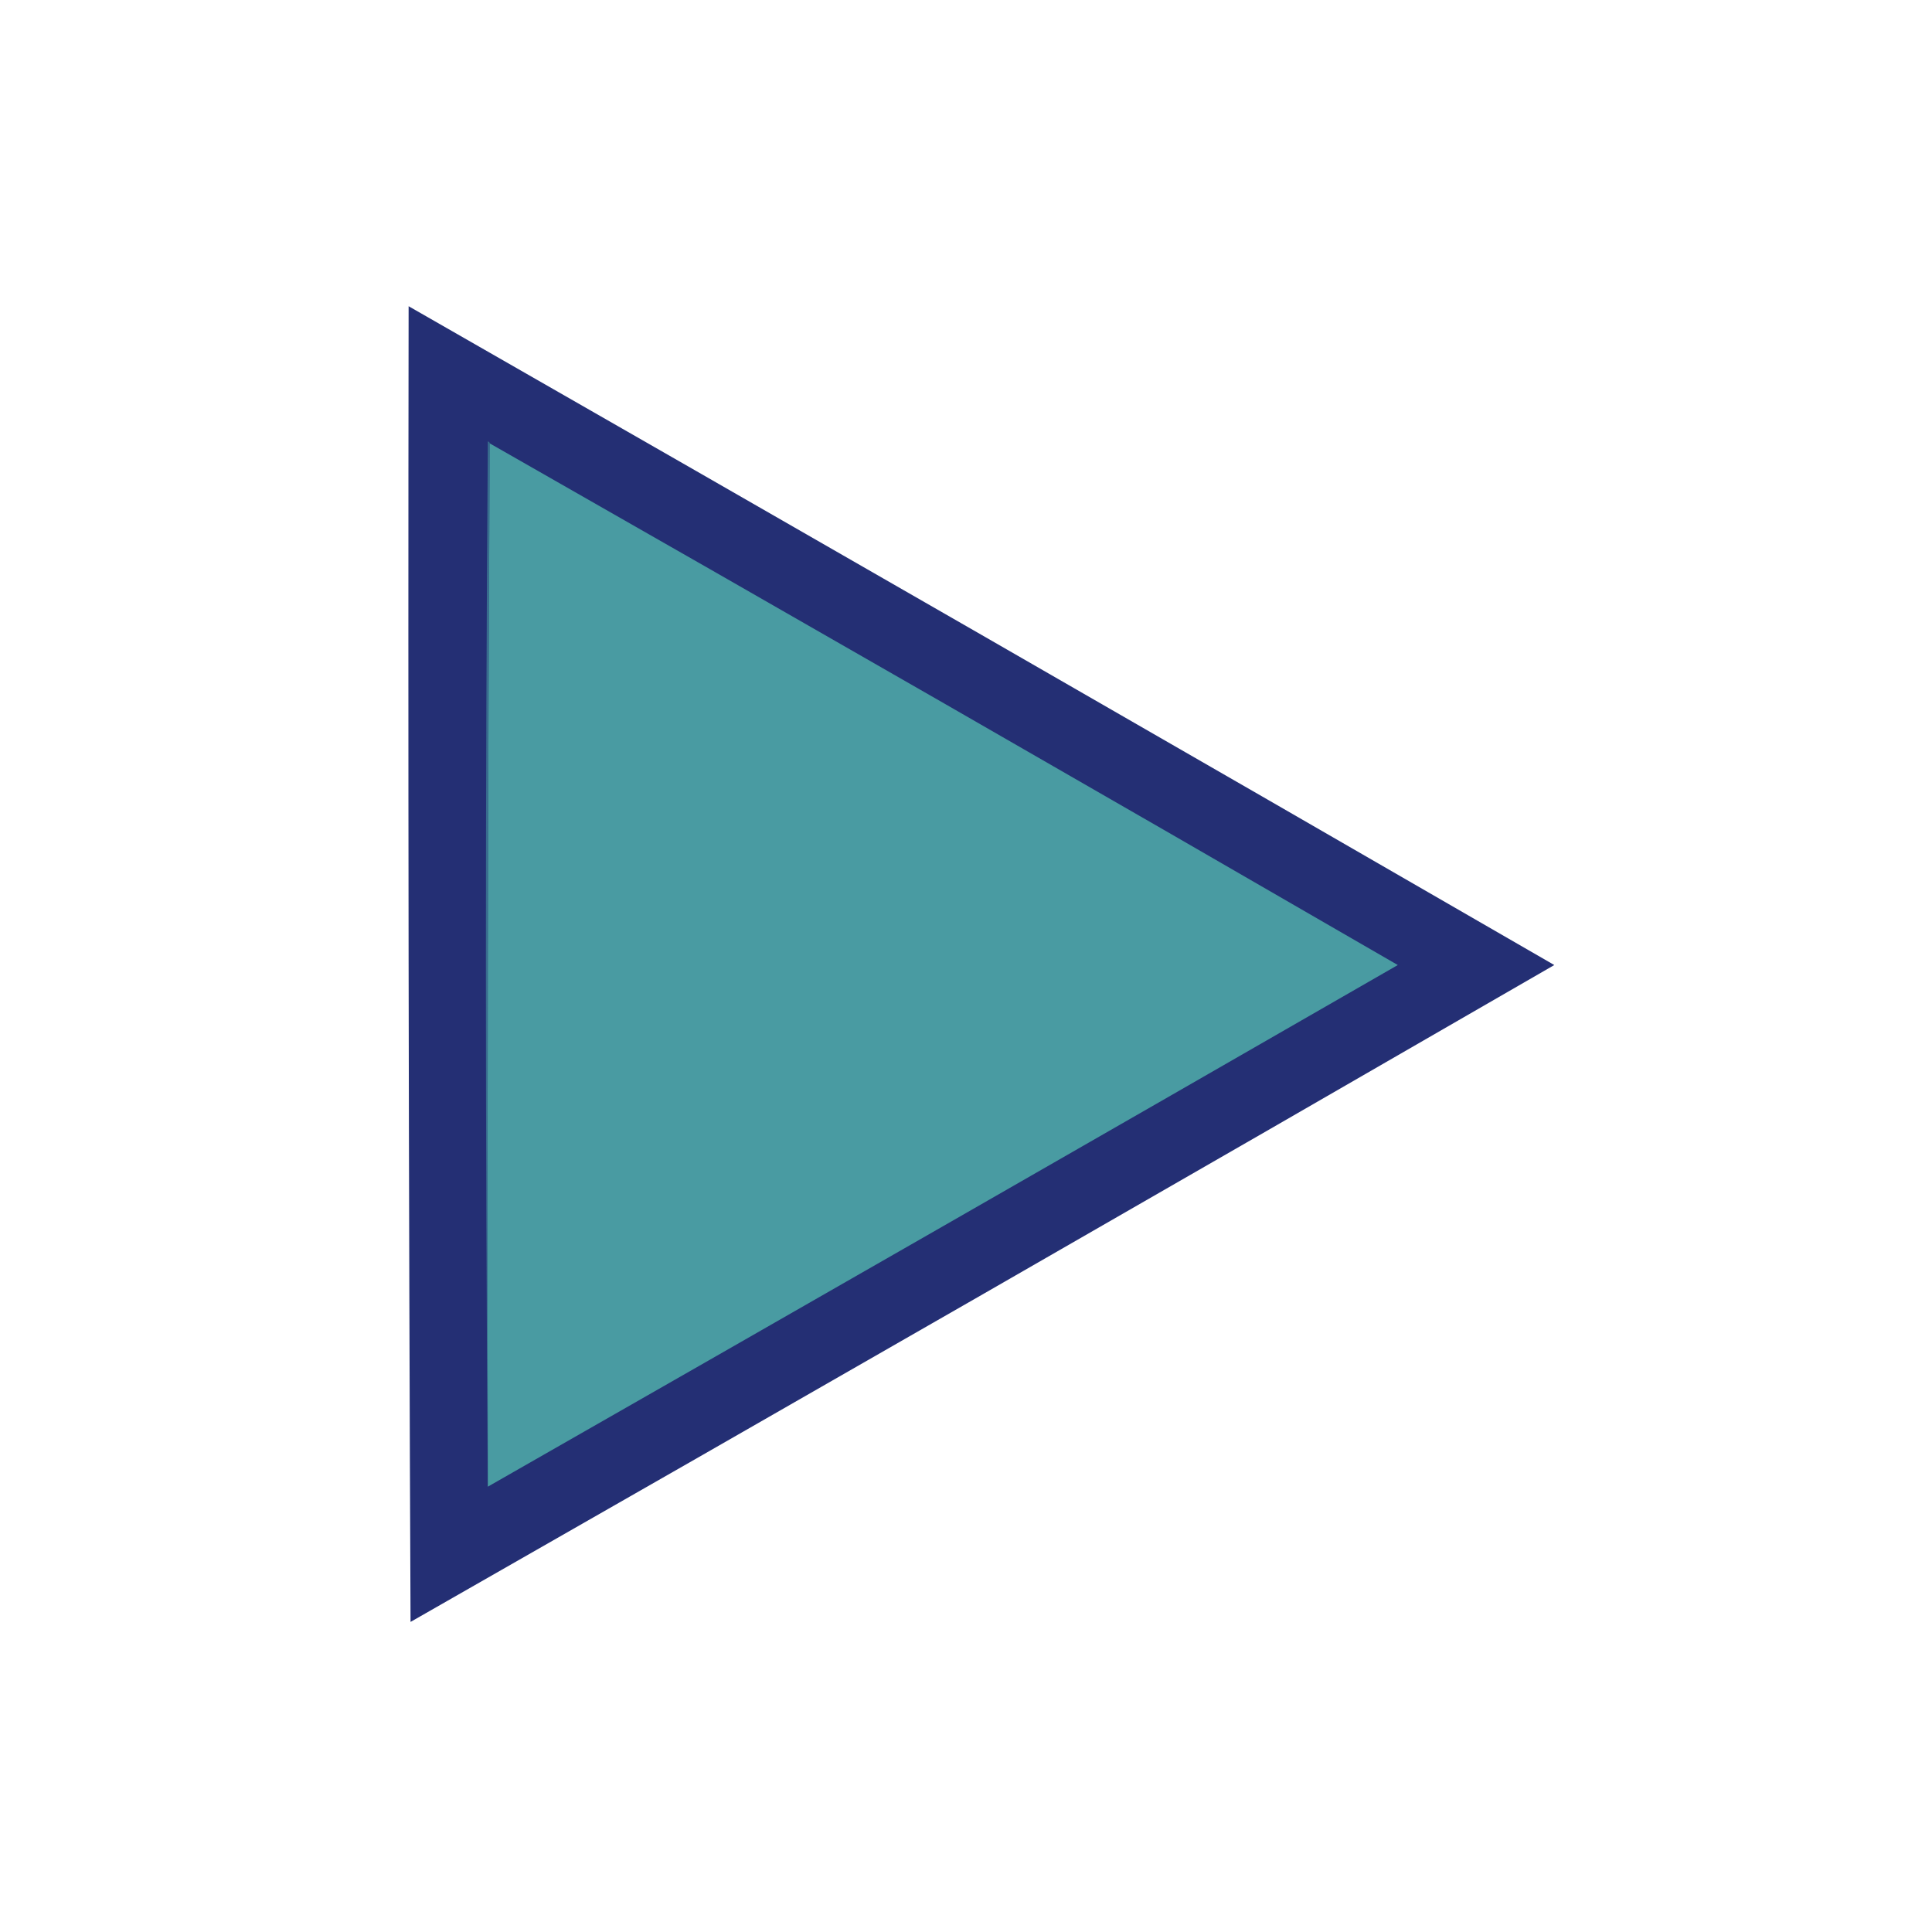 <?xml version="1.0" encoding="UTF-8"?>
<!DOCTYPE svg PUBLIC "-//W3C//DTD SVG 1.1//EN" "http://www.w3.org/Graphics/SVG/1.1/DTD/svg11.dtd">
<svg xmlns="http://www.w3.org/2000/svg" version="1.1" width="1000px" height="1000px" style="shape-rendering:geometricPrecision; text-rendering:geometricPrecision; image-rendering:optimizeQuality; fill-rule:evenodd; clip-rule:evenodd" xmlns:xlink="http://www.w3.org/1999/xlink">
<g><path style="opacity:0.984" fill="#212c72" d="M 211.5,158.5 C 409.43,271.775 607.096,385.442 804.5,499.5C 607.493,613.339 410.16,726.672 212.5,839.5C 211.5,612.501 211.167,385.501 211.5,158.5 Z"/></g>
<g><path style="opacity:1" fill="#386d8e" d="M 253.5,229.5 C 252.5,409.333 252.167,589.333 252.5,769.5C 251.167,589.333 251.167,409 252.5,228.5C 253.107,228.624 253.44,228.957 253.5,229.5 Z"/></g>
<g><path style="opacity:1" fill="#499ba2" d="M 253.5,229.5 C 410.466,318.983 567.132,408.983 723.5,499.5C 566.608,589.776 409.608,679.776 252.5,769.5C 252.167,589.333 252.5,409.333 253.5,229.5 Z"/></g>
</svg>
